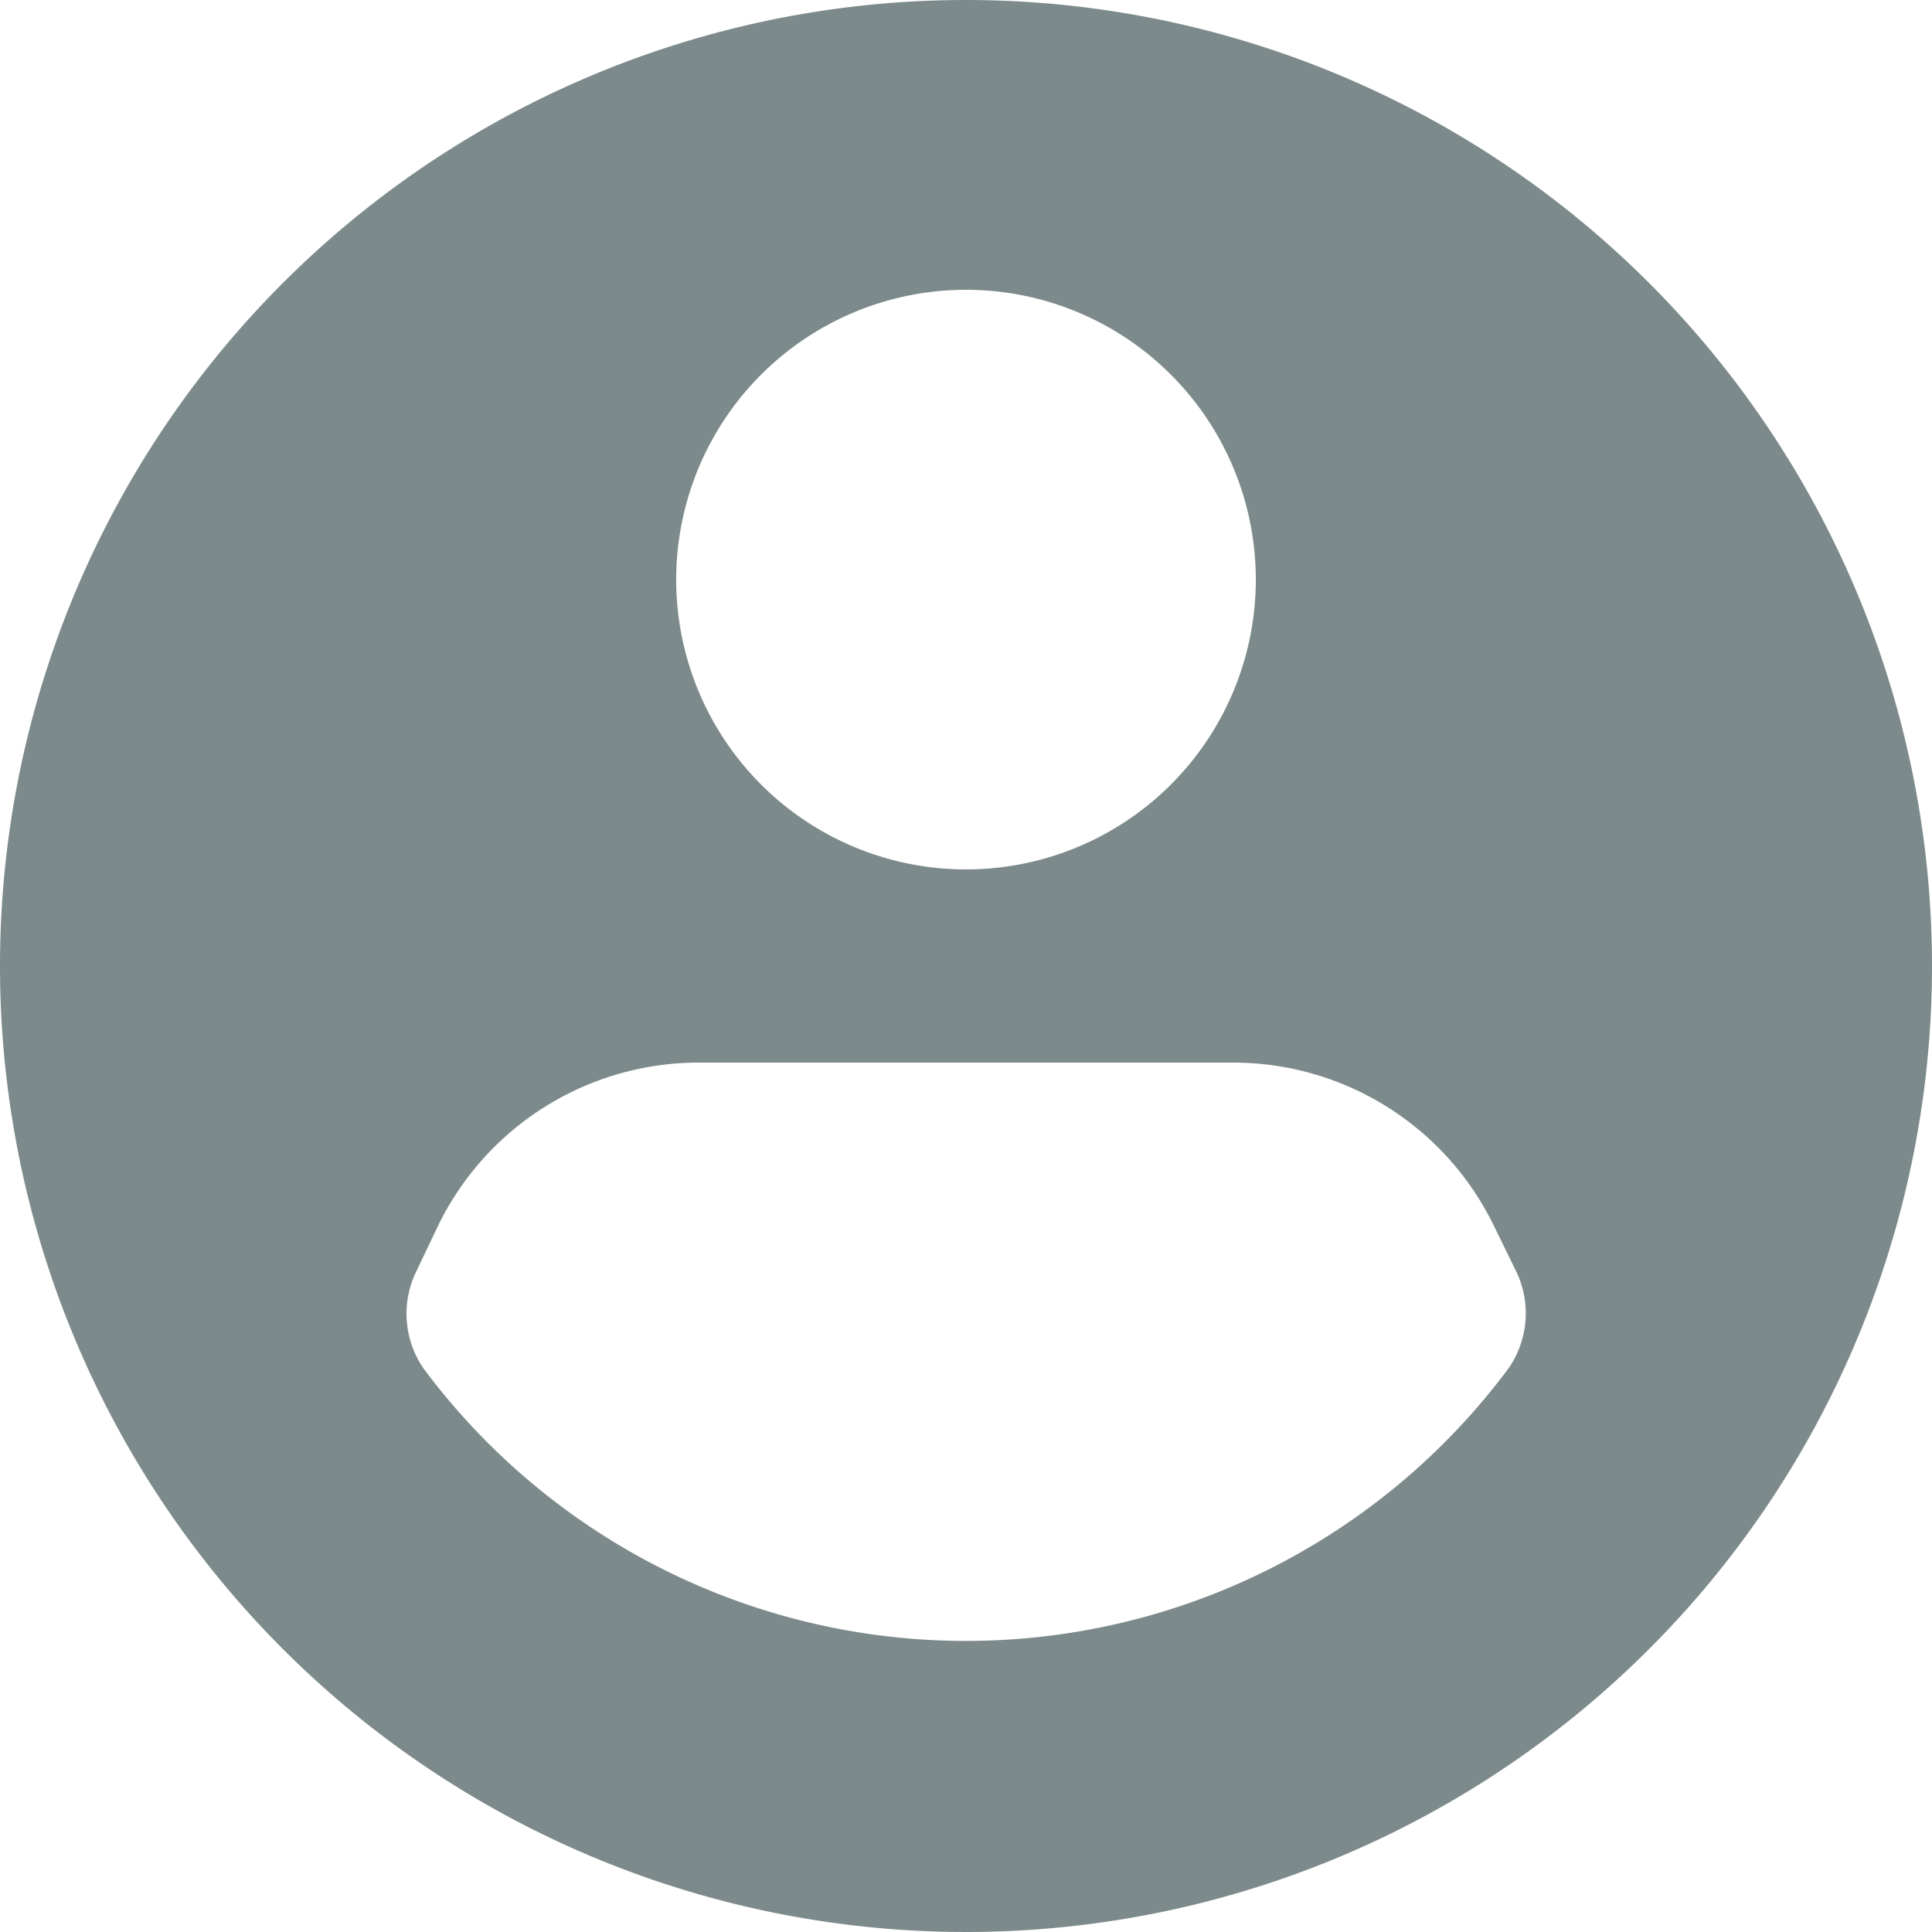 <svg xmlns="http://www.w3.org/2000/svg" xmlns:xlink="http://www.w3.org/1999/xlink" width="24" height="24" viewBox="0 0 24 24"><defs><clipPath id="a"><rect width="24" height="24" fill="#7d8a8b" stroke="#fff" stroke-width="1"/></clipPath></defs><g clip-path="url(#a)"><path d="M13.6,1.6a12,12,0,1,0,12,12A12,12,0,0,0,13.6,1.6Zm0,3.6A3.6,3.6,0,1,1,10,8.8a3.6,3.6,0,0,1,3.6-3.6Zm6.744,13.392a8.4,8.4,0,0,1-13.488,0,1.2,1.2,0,0,1-.084-1.2l.252-.528A3.6,3.6,0,0,1,10.276,14.8h6.648a3.6,3.6,0,0,1,3.228,2.016l.276.564a1.2,1.2,0,0,1-.084,1.212Z" transform="translate(-1.6 -1.6)" fill="#7d8a8b"/></g></svg>